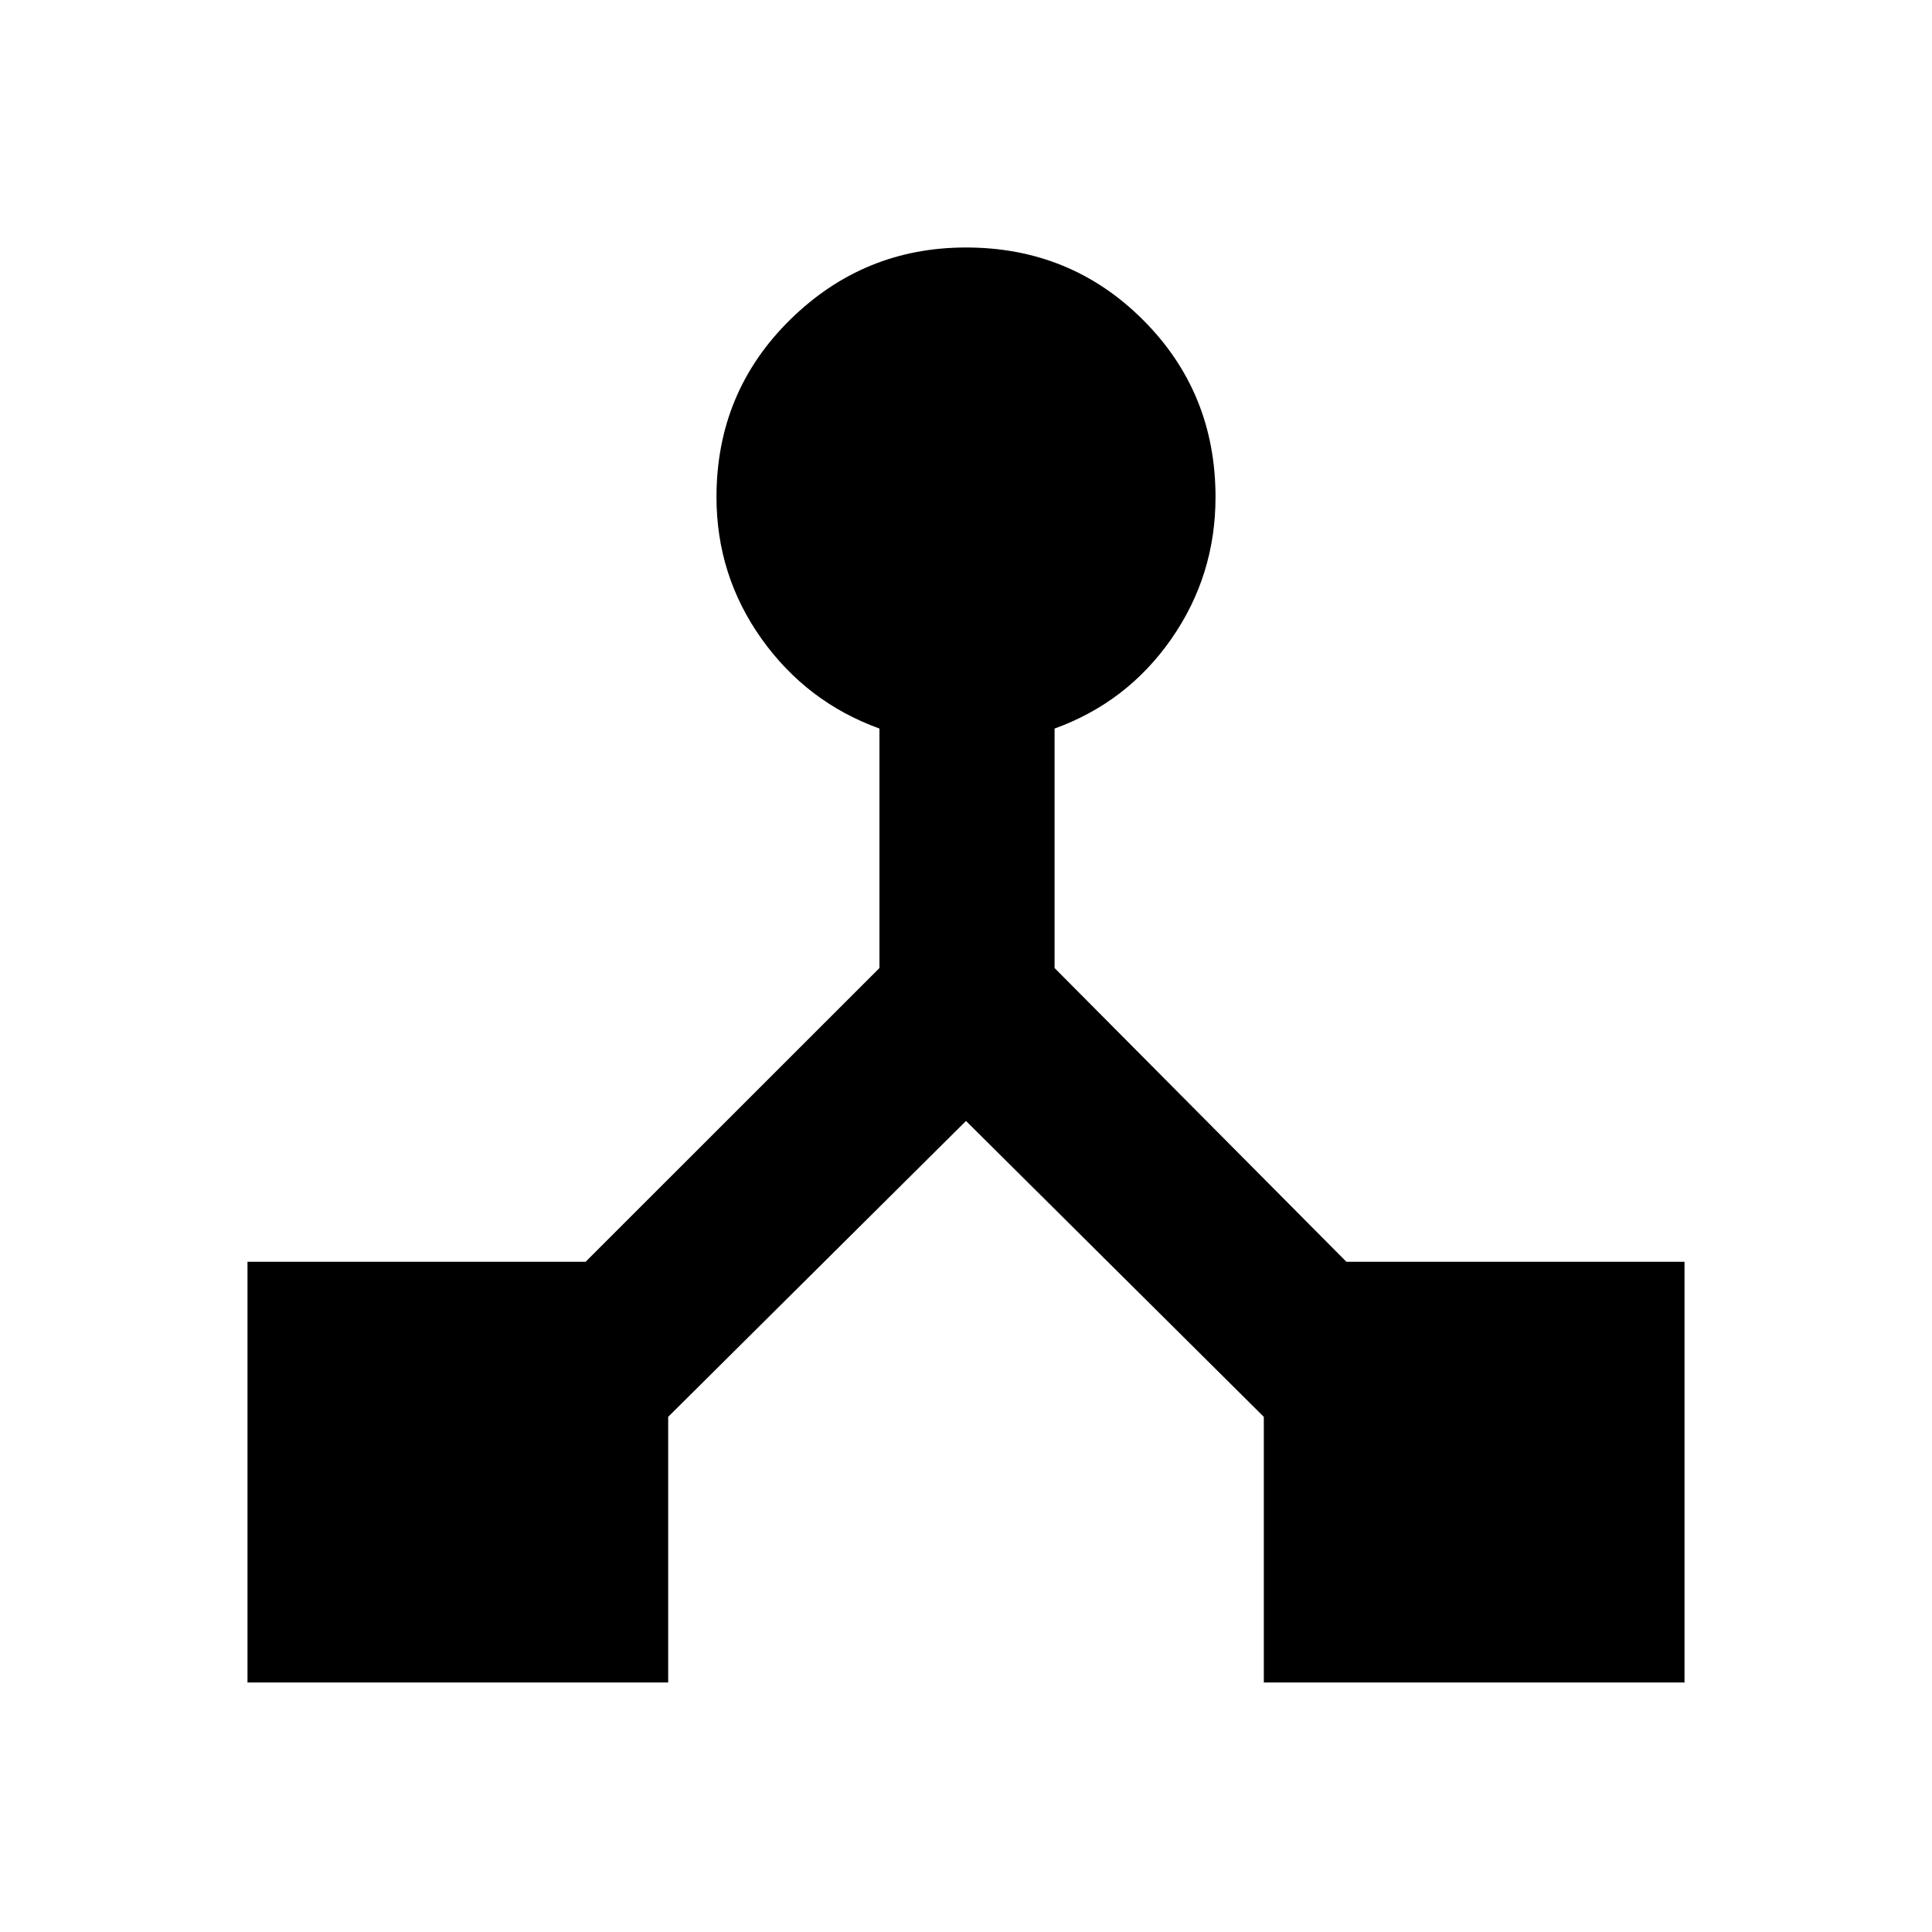 <svg xmlns="http://www.w3.org/2000/svg" height="20" width="20"><path d="M2.562 17.417V13.062H6.062L9.104 10.021V7.542Q8.354 7.271 7.885 6.615Q7.417 5.958 7.417 5.146Q7.417 4.062 8.177 3.312Q8.938 2.562 10 2.562Q11.083 2.562 11.833 3.312Q12.583 4.062 12.583 5.146Q12.583 5.958 12.125 6.615Q11.667 7.271 10.917 7.542V10.021L13.938 13.062H17.438V17.417H13.083V14.667L10 11.604L6.917 14.667V17.417Z"/></svg>